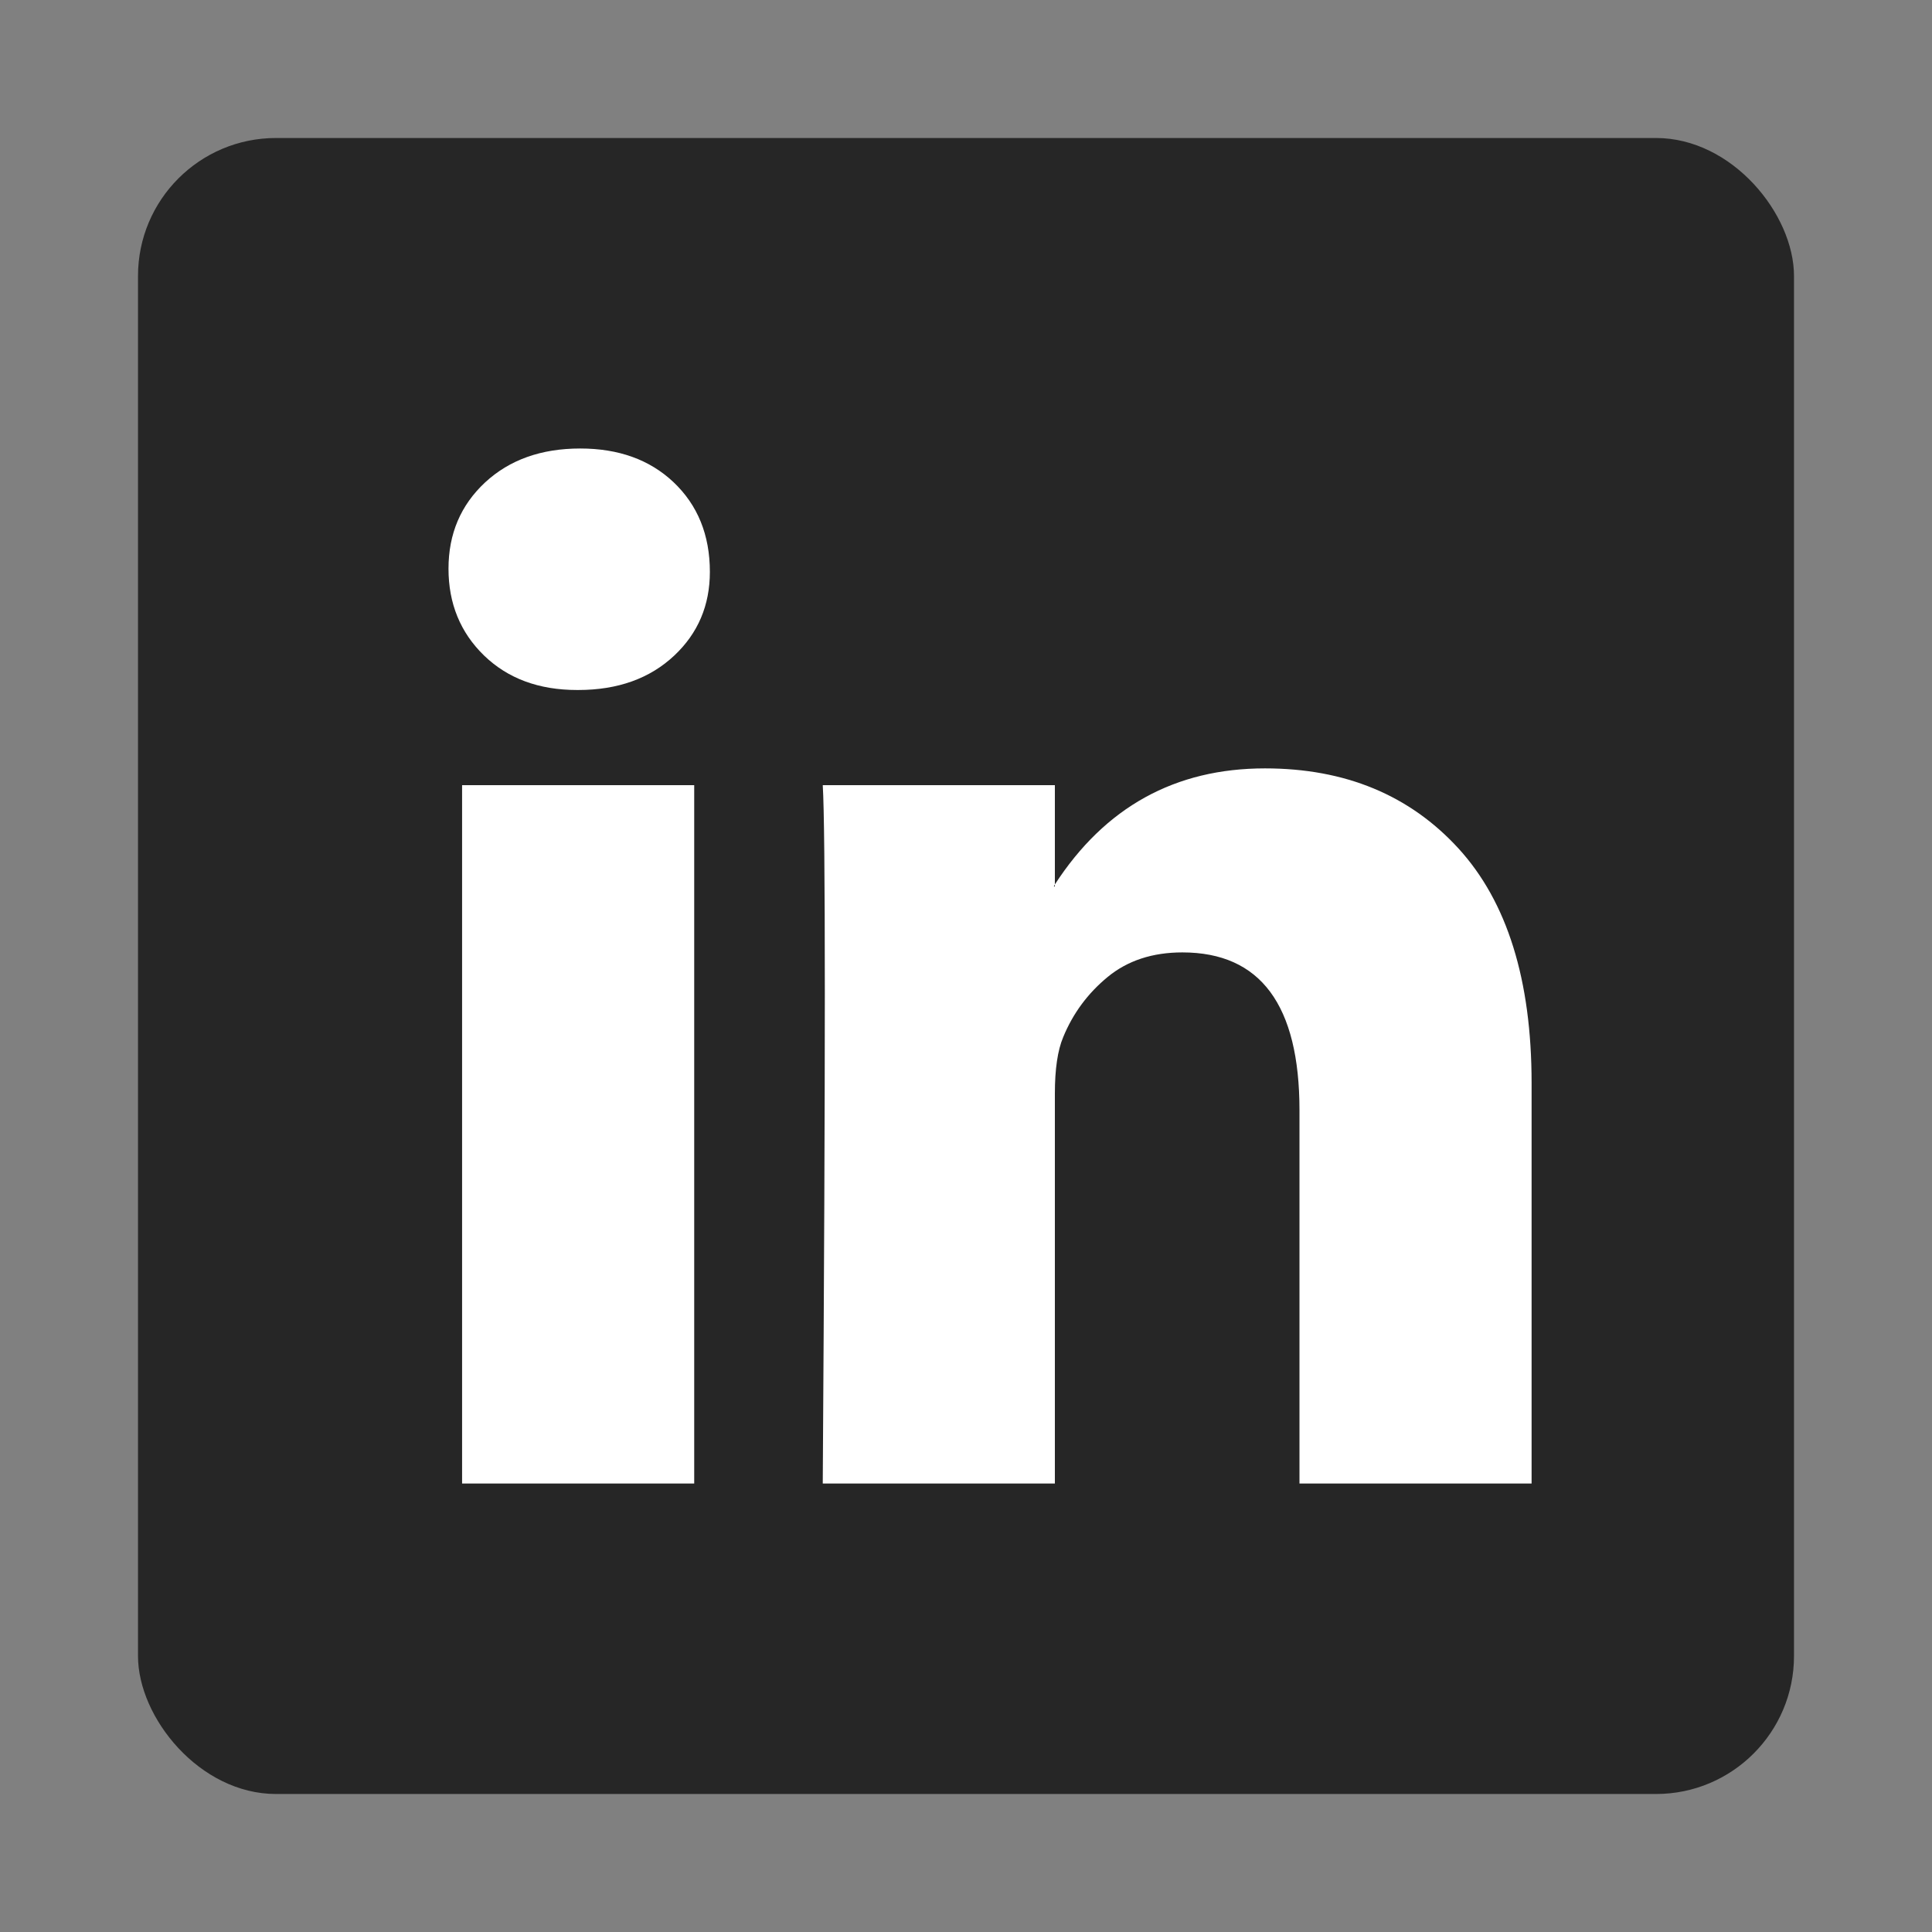 <svg width="28" height="28" viewBox="0 0 28 28" fill="none" xmlns="http://www.w3.org/2000/svg">
<rect x="0" y="0" width="28" height="28" fill="#808080" stroke="none"/>
<rect x="2" y="2" width="24" height="24" rx="2" fill="#262626"/>
<path d="M6.5 8.242C6.5 7.737 6.677 7.321 7.03 6.992C7.384 6.664 7.843 6.5 8.409 6.5C8.965 6.5 9.414 6.662 9.758 6.985C10.111 7.318 10.288 7.753 10.288 8.288C10.288 8.773 10.116 9.177 9.773 9.5C9.419 9.833 8.955 10 8.379 10H8.364C7.808 10 7.359 9.833 7.015 9.5C6.672 9.167 6.5 8.747 6.5 8.242ZM6.697 21.5V11.379H10.061V21.5H6.697ZM11.924 21.5H15.288V15.848C15.288 15.495 15.328 15.222 15.409 15.03C15.55 14.687 15.765 14.396 16.053 14.159C16.341 13.922 16.702 13.803 17.136 13.803C18.268 13.803 18.833 14.566 18.833 16.091V21.5H22.197V15.697C22.197 14.202 21.843 13.068 21.136 12.295C20.429 11.523 19.495 11.136 18.333 11.136C17.03 11.136 16.015 11.697 15.288 12.818V12.848H15.273L15.288 12.818V11.379H11.924C11.944 11.702 11.954 12.707 11.954 14.394C11.954 16.081 11.944 18.45 11.924 21.5Z" fill="white"/>
</svg>
